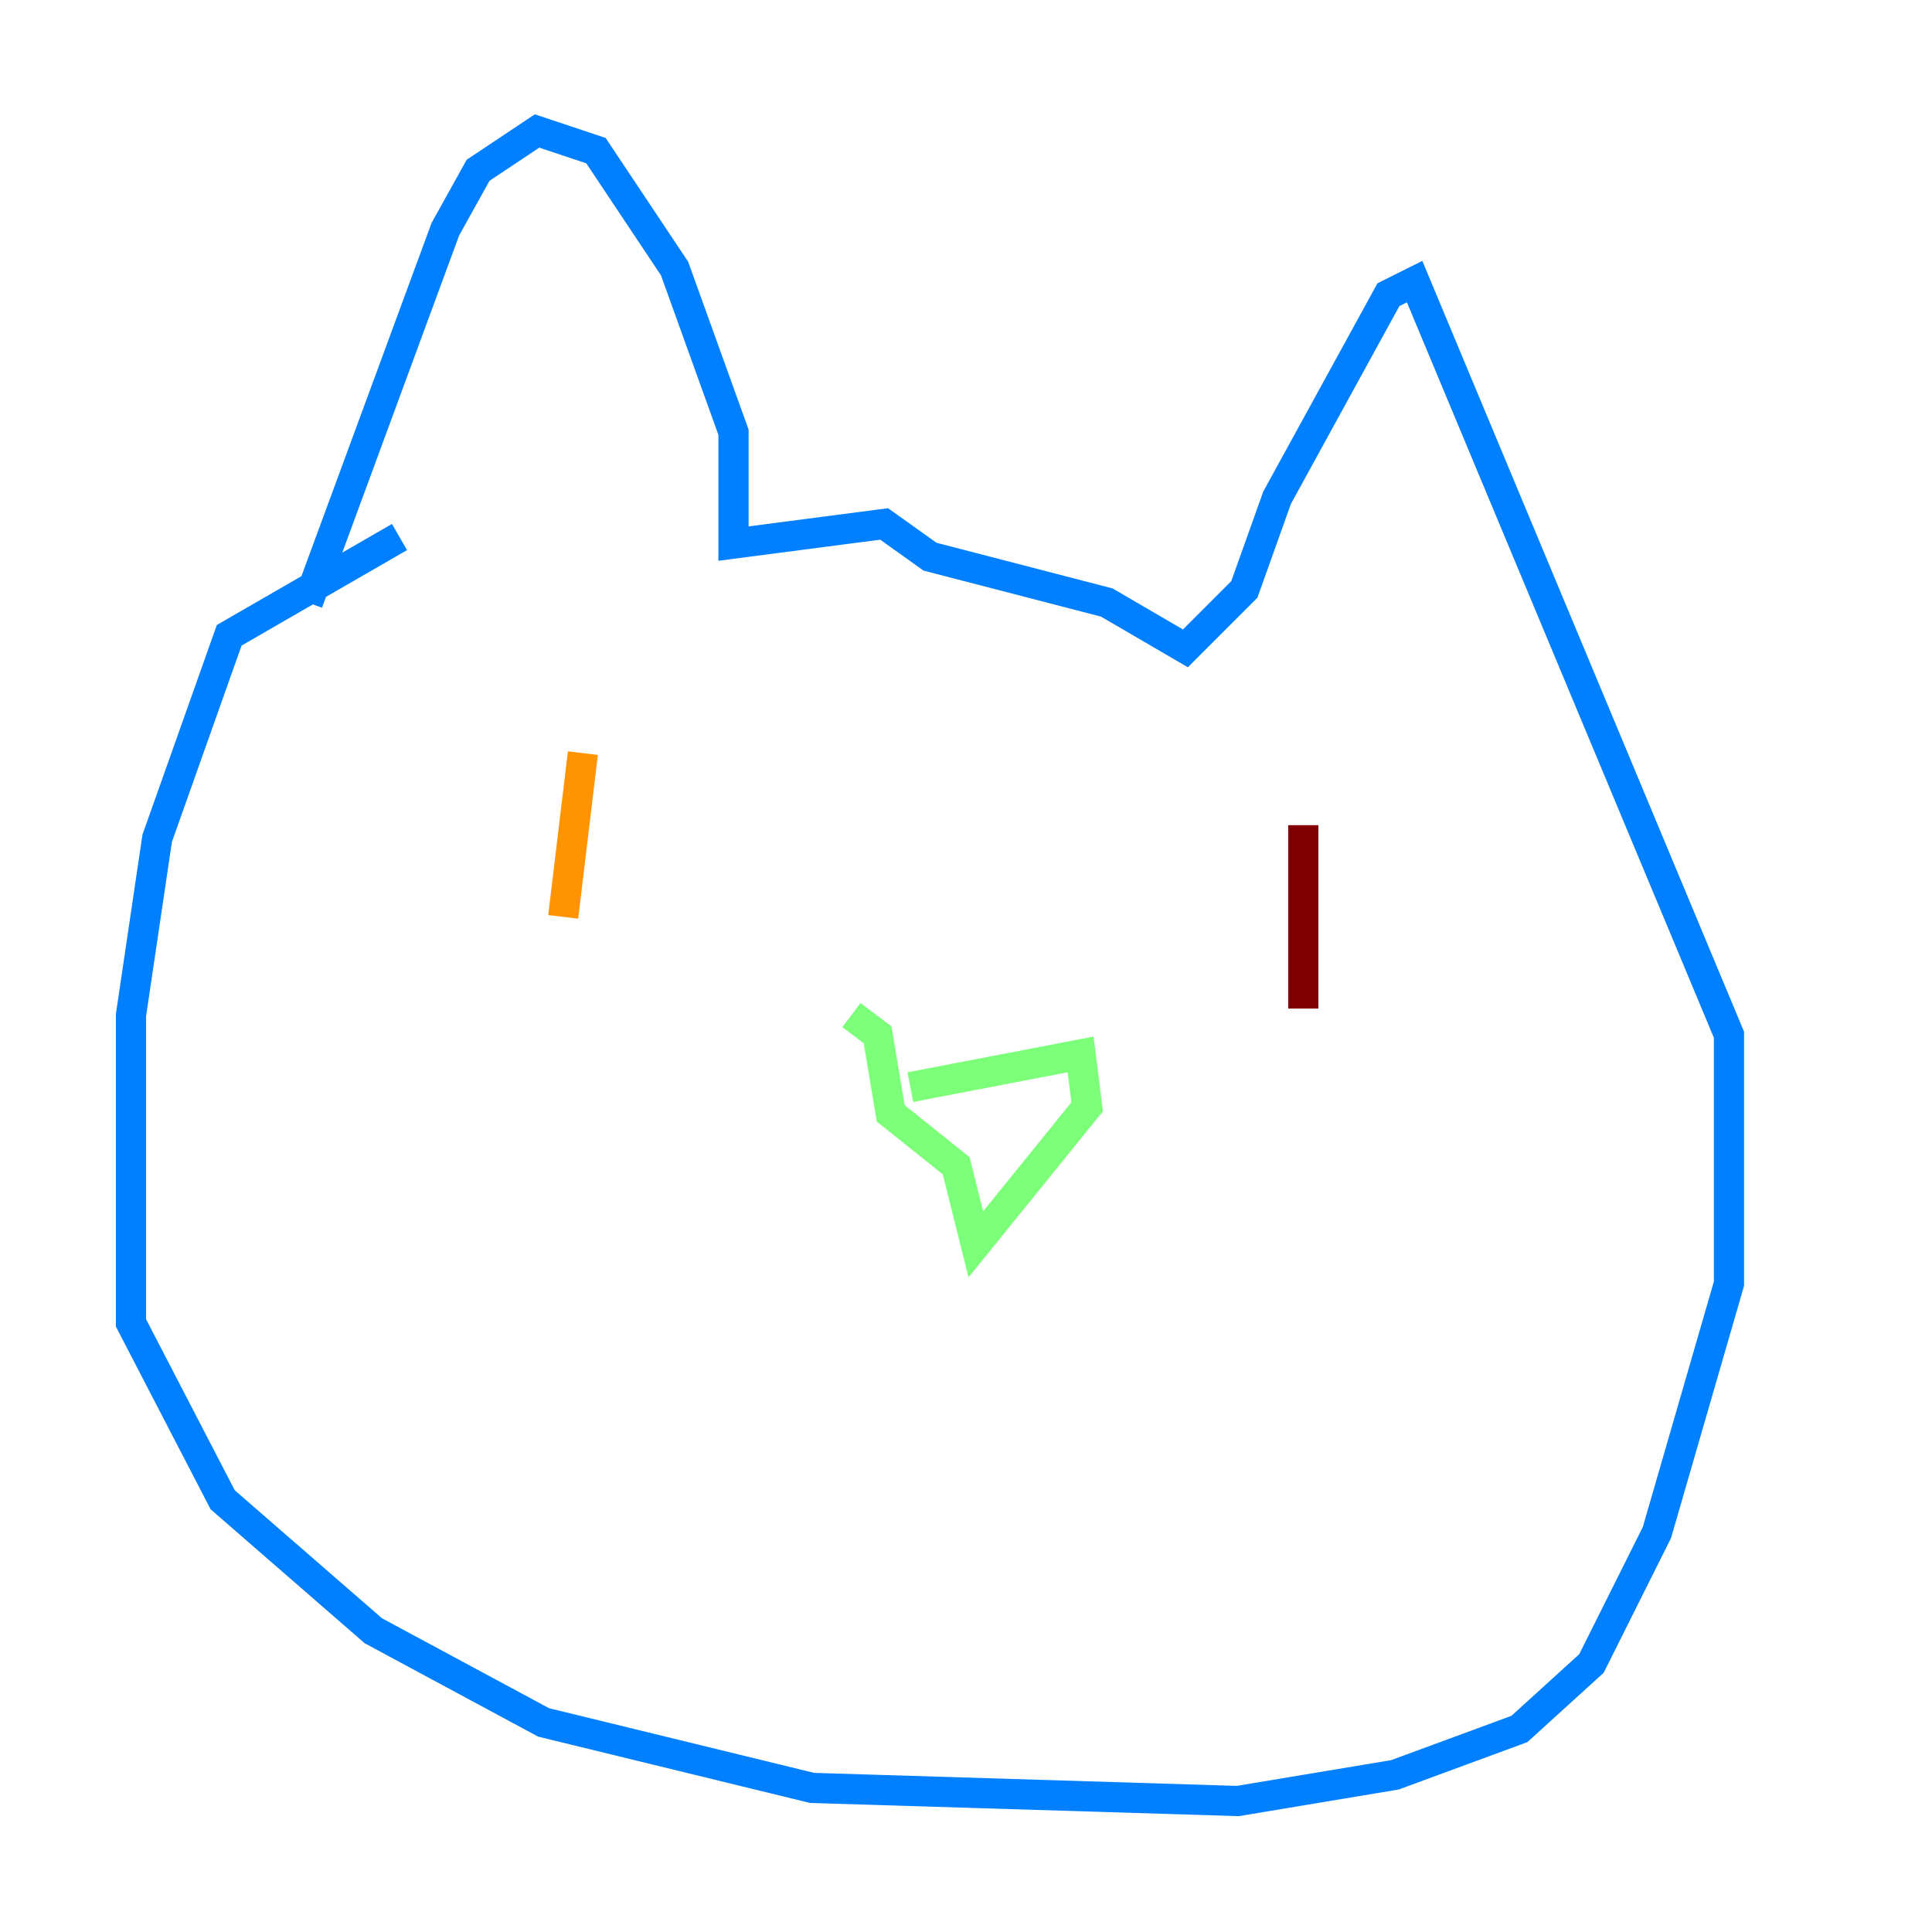 <?xml version="1.0" encoding="utf-8" ?>
<svg baseProfile="tiny" height="128" version="1.2" viewBox="0,0,128,128" width="128" xmlns="http://www.w3.org/2000/svg" xmlns:ev="http://www.w3.org/2001/xml-events" xmlns:xlink="http://www.w3.org/1999/xlink"><defs /><polyline fill="none" points="26.034,35.146 26.034,35.146" stroke="#00007f" stroke-width="2" /><polyline fill="none" points="26.468,35.58 15.186,42.088 10.414,55.539 8.678,67.254 8.678,87.647 14.752,99.363 24.732,108.041 36.014,114.115 53.803,118.454 82.007,119.322 92.42,117.586 100.664,114.549 105.437,110.21 109.776,101.532 114.549,85.044 114.549,68.556 93.722,18.658 91.986,19.525 84.61,32.976 82.441,39.051 78.536,42.956 73.329,39.919 61.614,36.881 58.576,34.712 48.597,36.014 48.597,28.637 44.691,17.79 39.485,9.98 35.58,8.678 31.675,11.281 29.505,15.186 20.393,39.919" stroke="#0080ff" stroke-width="2" /><polyline fill="none" points="60.312,72.027 71.593,69.858 72.027,73.329 64.651,82.441 63.349,77.234 59.01,73.763 58.142,68.556 56.407,67.254" stroke="#7cff79" stroke-width="2" /><polyline fill="none" points="38.617,49.898 37.315,60.746" stroke="#ff9400" stroke-width="2" /><polyline fill="none" points="86.346,54.671 86.346,66.82" stroke="#7f0000" stroke-width="2" /></svg>
